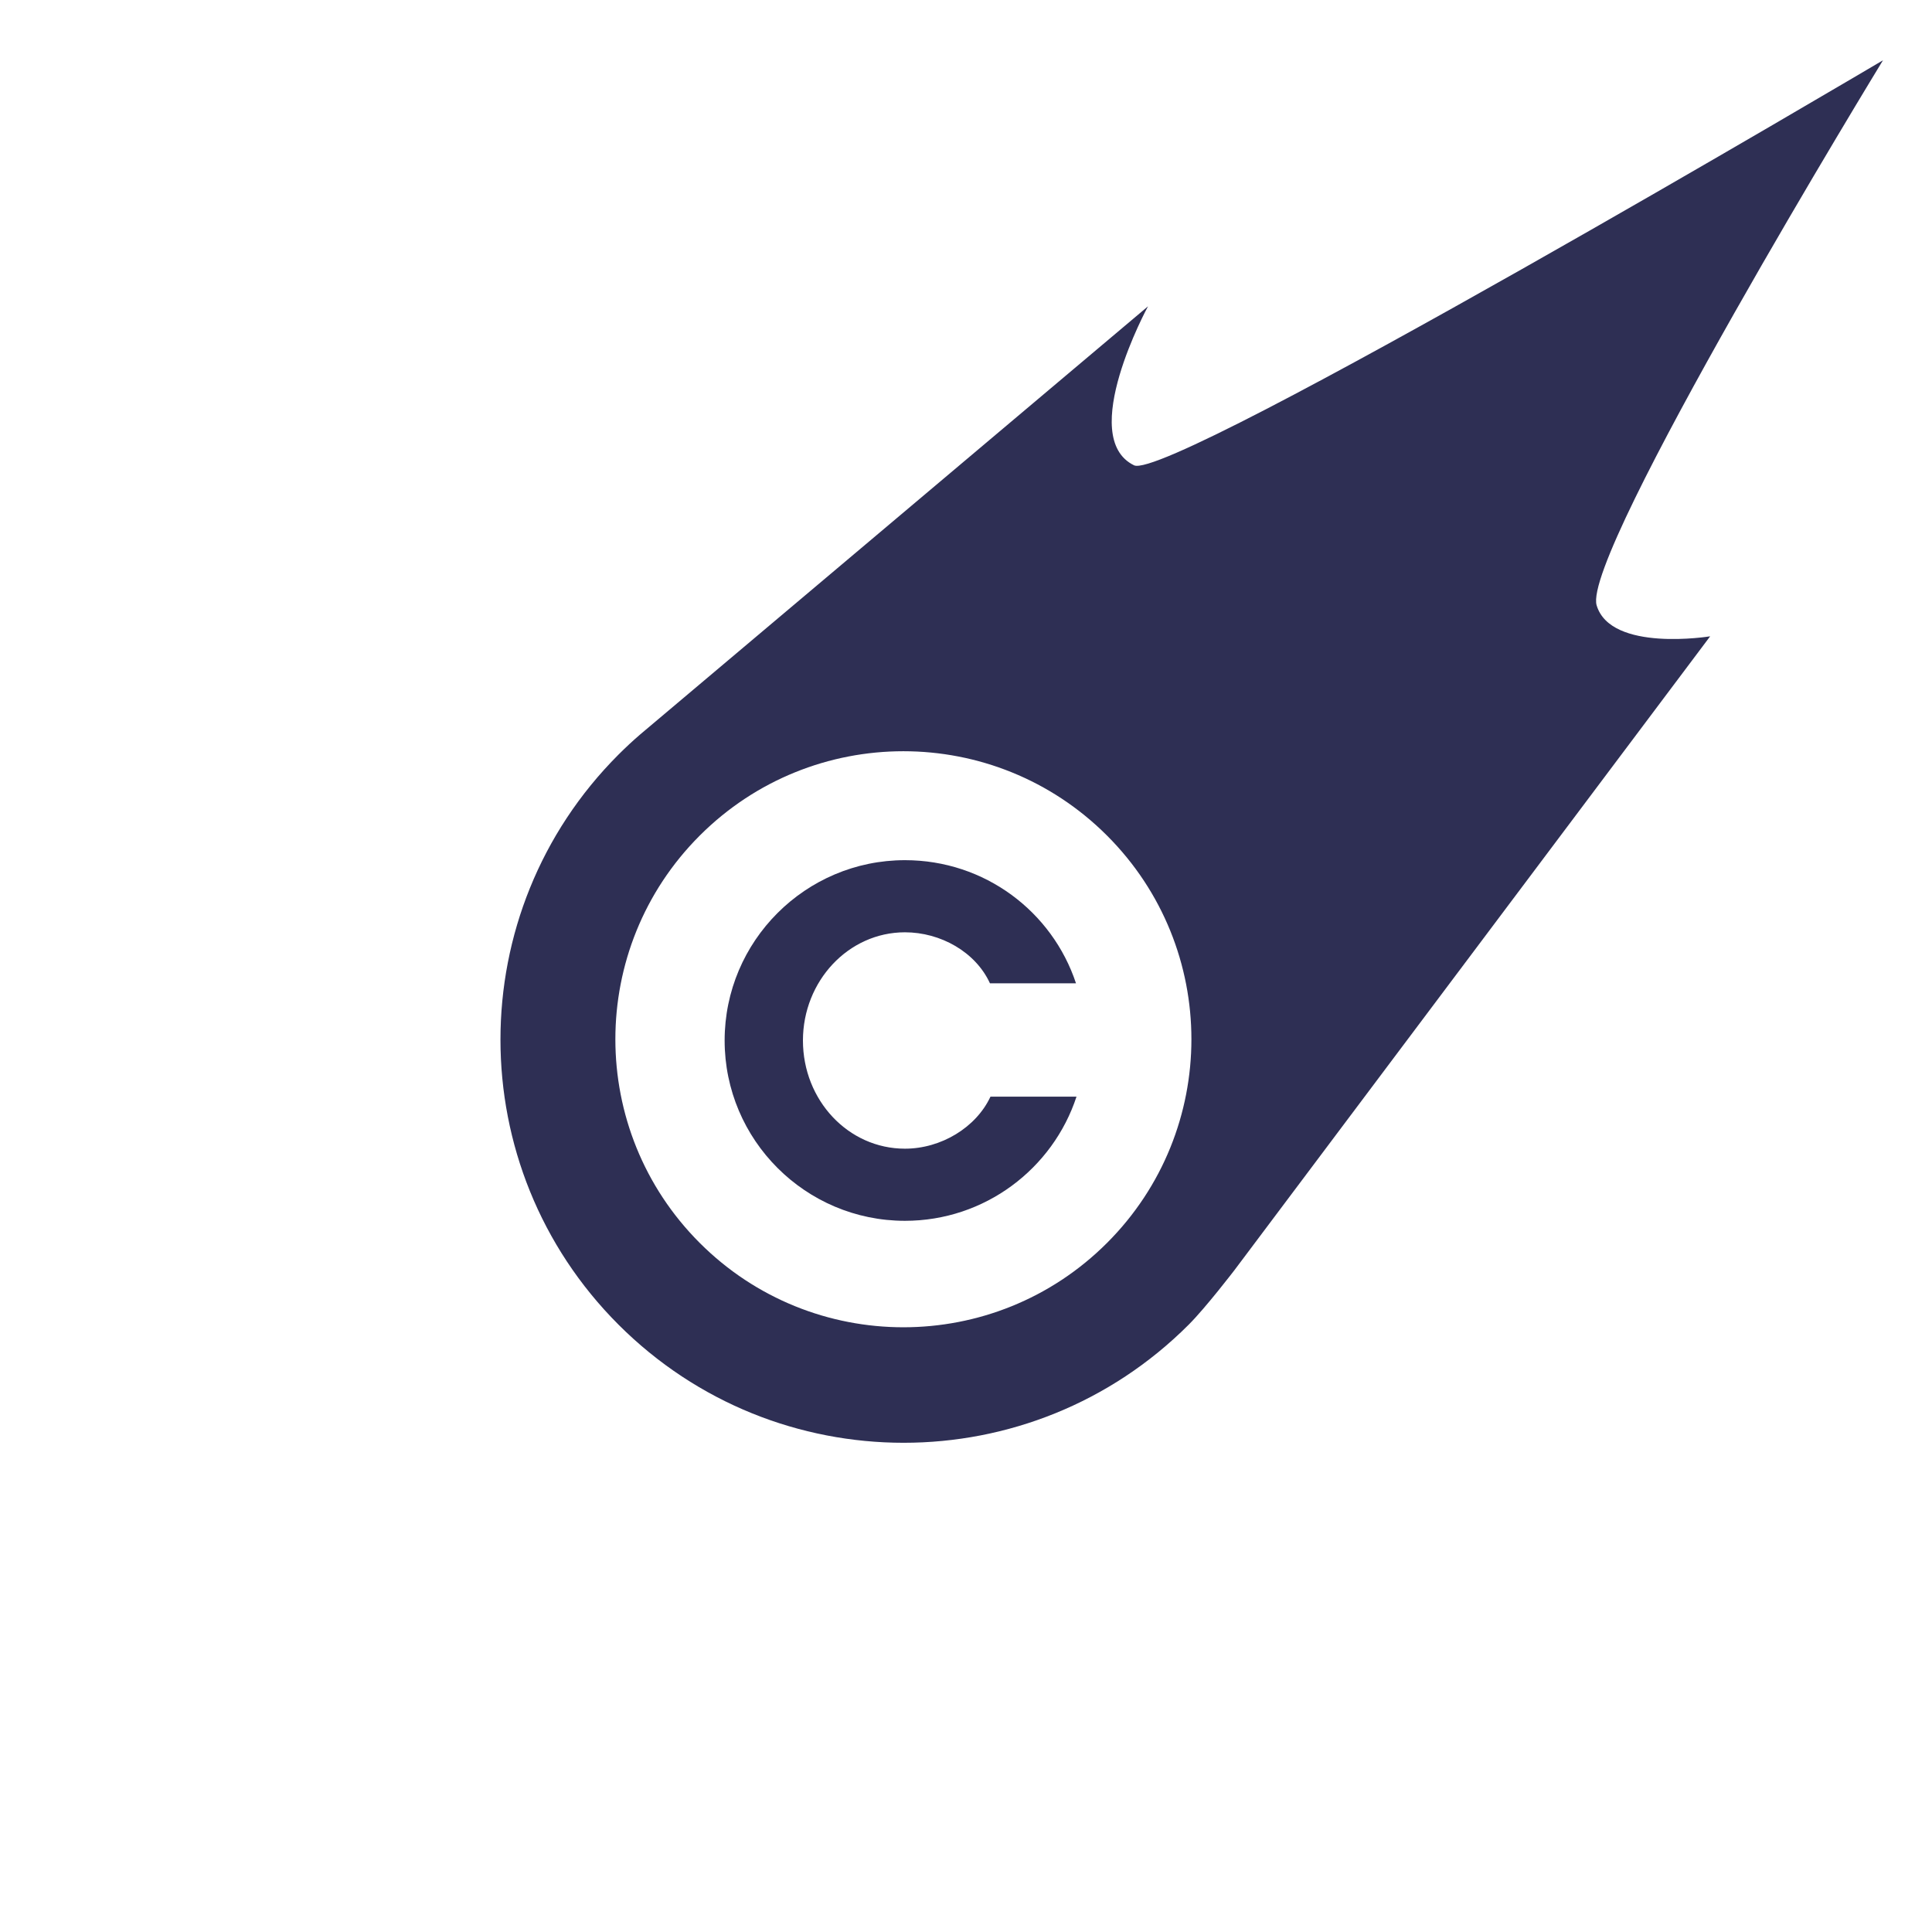<?xml version="1.0" encoding="UTF-8"?>
<svg xmlns="http://www.w3.org/2000/svg" xmlns:xlink="http://www.w3.org/1999/xlink" width="375pt" height="375pt" viewBox="0 0 375 375" version="1.2">
<defs>
<g>
<symbol overflow="visible" id="glyph0-0">
<path style="stroke:none;" d="M 55.098 -23.098 C 52.297 -17.098 45.5 -13 38.5 -13 C 27.5 -13 18.699 -22.398 18.699 -34 C 18.699 -45.5 27.5 -55 38.5 -55 C 45.398 -55 52.199 -51.199 55 -45.098 L 71.699 -45.098 C 67.098 -59 54 -69 38.5 -69 C 19.199 -69 3.5 -53.297 3.5 -34 C 3.5 -14.699 19.199 1 38.5 1 C 54 1 67.199 -9.102 71.797 -23.098 Z M 55.098 -23.098 "/>
</symbol>
</g>
<clipPath id="clip1">
  <path d="M 97 11.695 L 365.488 11.695 L 365.488 281 L 97 281 Z M 97 11.695 "/>
</clipPath>
</defs>
<g id="surface1">
<g clip-path="url(#clip1)" clip-rule="nonzero">
<path style=" stroke:none;fill-rule:nonzero;fill:rgb(18.039%,18.43%,32.939%);fill-opacity:1;" d="M 309.906 117.492 C 306.926 107.531 365.488 11.699 365.488 11.699 C 365.488 11.699 226.949 93.652 220.117 90.316 C 208.98 84.883 222.828 59.457 222.828 59.457 L 124.301 142.52 C 122.844 143.77 121.438 145.082 120.059 146.457 C 89.5 177.02 89.5 226.566 120.059 257.121 C 150.621 287.684 200.168 287.684 230.723 257.121 C 234.039 253.805 239.602 246.539 239.602 246.539 L 331.941 123.508 C 331.941 123.508 312.641 126.668 309.906 117.492 Z M 214.875 241.25 C 193.043 263.082 157.648 263.082 135.816 241.25 C 113.984 219.418 113.984 184.02 135.816 162.188 C 157.648 140.355 193.043 140.355 214.875 162.188 C 236.711 184.02 236.711 219.418 214.875 241.25 Z M 214.875 241.25 "/>
</g>
<g style="fill:rgb(18.039%,18.43%,32.939%);fill-opacity:1;">
  <use xlink:href="#glyph0-0" x="137.151" y="235.959"/>
</g>
</g>
</svg>
